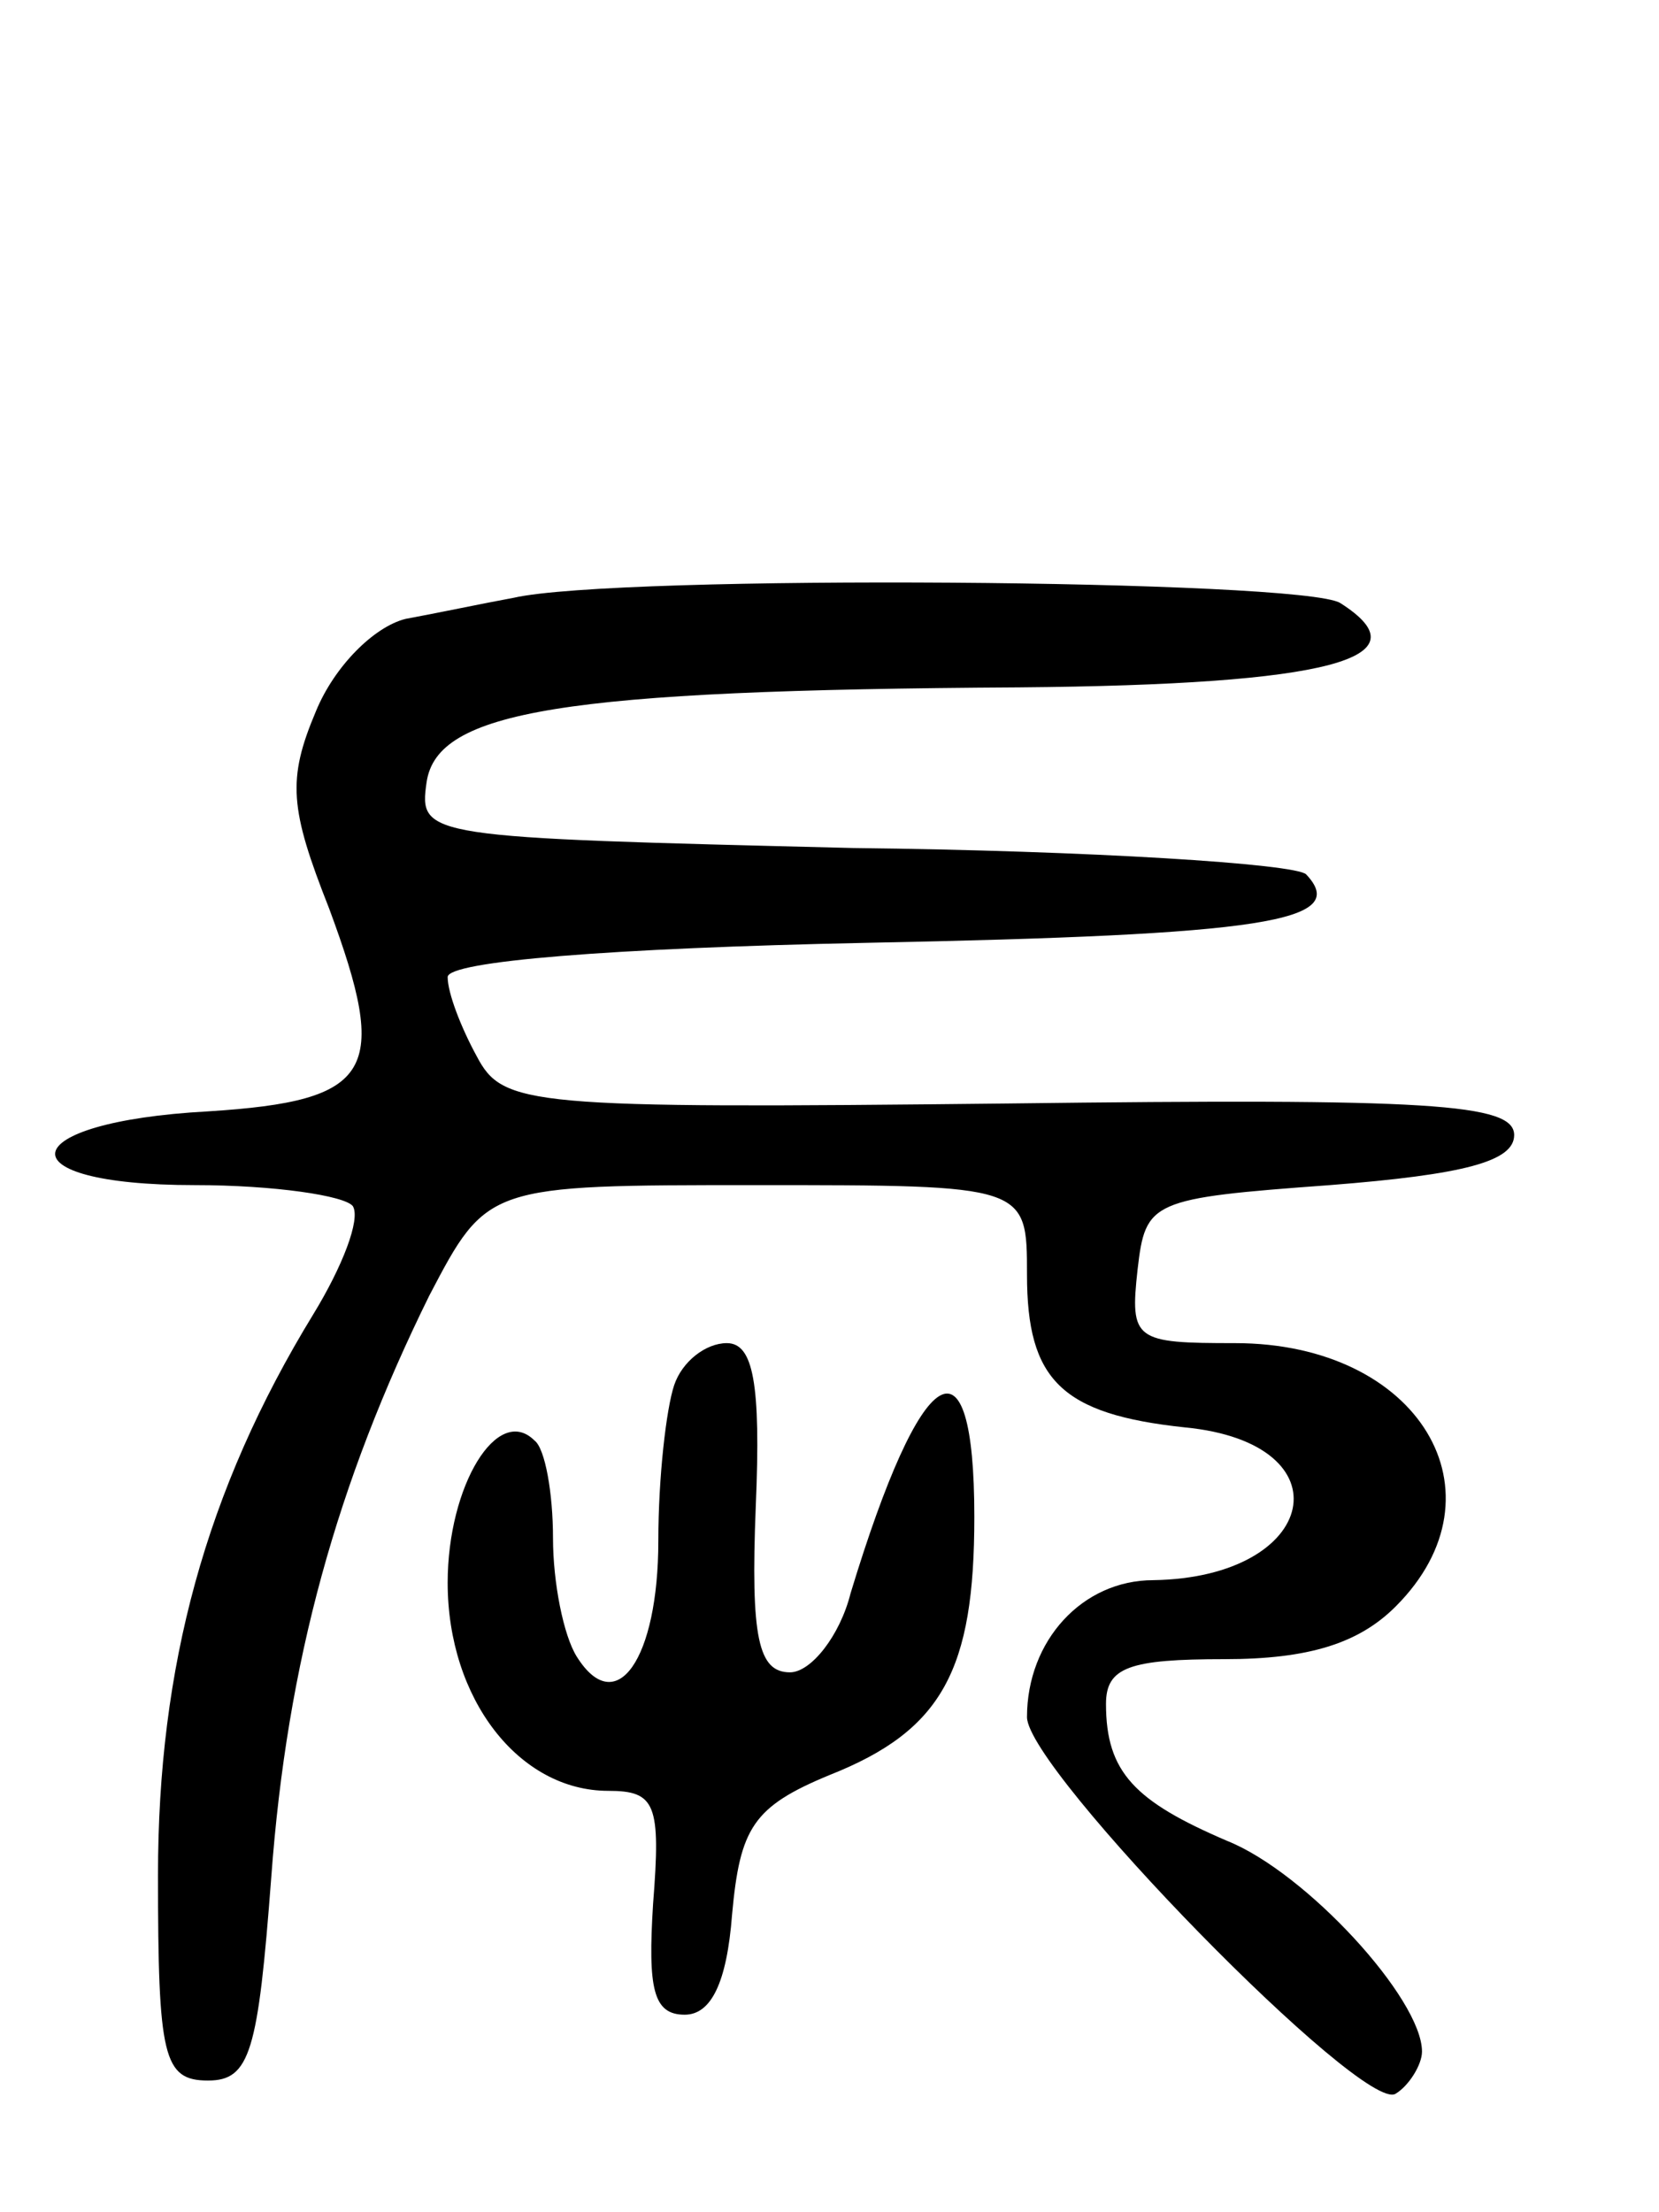 <svg version="1.0" xmlns="http://www.w3.org/2000/svg"
 width="63pt" height="84pt" viewBox="0 0 63 84"
 preserveAspectRatio="xMidYMid meet">
<g transform="translate(0,84) scale(0.1,-0.1)"
fill="#000000" stroke="none">
<path d="M195 613 c-11 -2 -30 -6 -41 -8 -12 -3 -27 -18 -34 -35 -11 -26 -10
-37 5 -75 23 -62 17 -73 -46 -77 -74 -4 -79 -28 -5 -28 30 0 57 -4 60 -8 3 -5
-4 -23 -15 -41 -41 -67 -59 -134 -59 -213 0 -69 2 -78 19 -78 16 0 19 11 24
77 6 82 25 150 60 221 22 42 22 42 124 42 103 0 103 0 103 -34 0 -40 13 -53
60 -58 62 -6 51 -57 -12 -58 -27 0 -48 -23 -48 -52 0 -20 128 -151 140 -143 5
3 10 11 10 16 0 20 -44 68 -74 80 -35 15 -46 26 -46 52 0 14 9 17 45 17 32 0
51 6 65 20 43 43 9 100 -61 100 -38 0 -40 1 -37 28 3 26 5 27 73 32 51 4 70 9
70 19 0 12 -32 14 -192 12 -183 -2 -192 -1 -202 18 -6 11 -11 24 -11 30 0 6
62 11 159 13 151 3 184 8 167 26 -4 4 -82 9 -172 10 -163 4 -165 4 -162 25 4
27 51 35 225 36 118 1 155 11 122 32 -14 9 -275 11 -314 2z"/>
<path d="M256 314 c-3 -9 -6 -35 -6 -59 0 -45 -16 -68 -31 -44 -5 8 -9 28 -9
45 0 17 -3 34 -7 37 -14 14 -33 -17 -33 -54 0 -44 27 -79 61 -79 18 0 20 -5
17 -43 -2 -32 0 -42 12 -42 10 0 16 12 18 38 3 33 8 41 37 53 43 17 55 40 55
98 0 72 -20 60 -47 -29 -4 -16 -15 -30 -23 -30 -12 0 -15 13 -13 63 2 47 -1
62 -11 62 -8 0 -17 -7 -20 -16z"/>
</g>
</svg>
